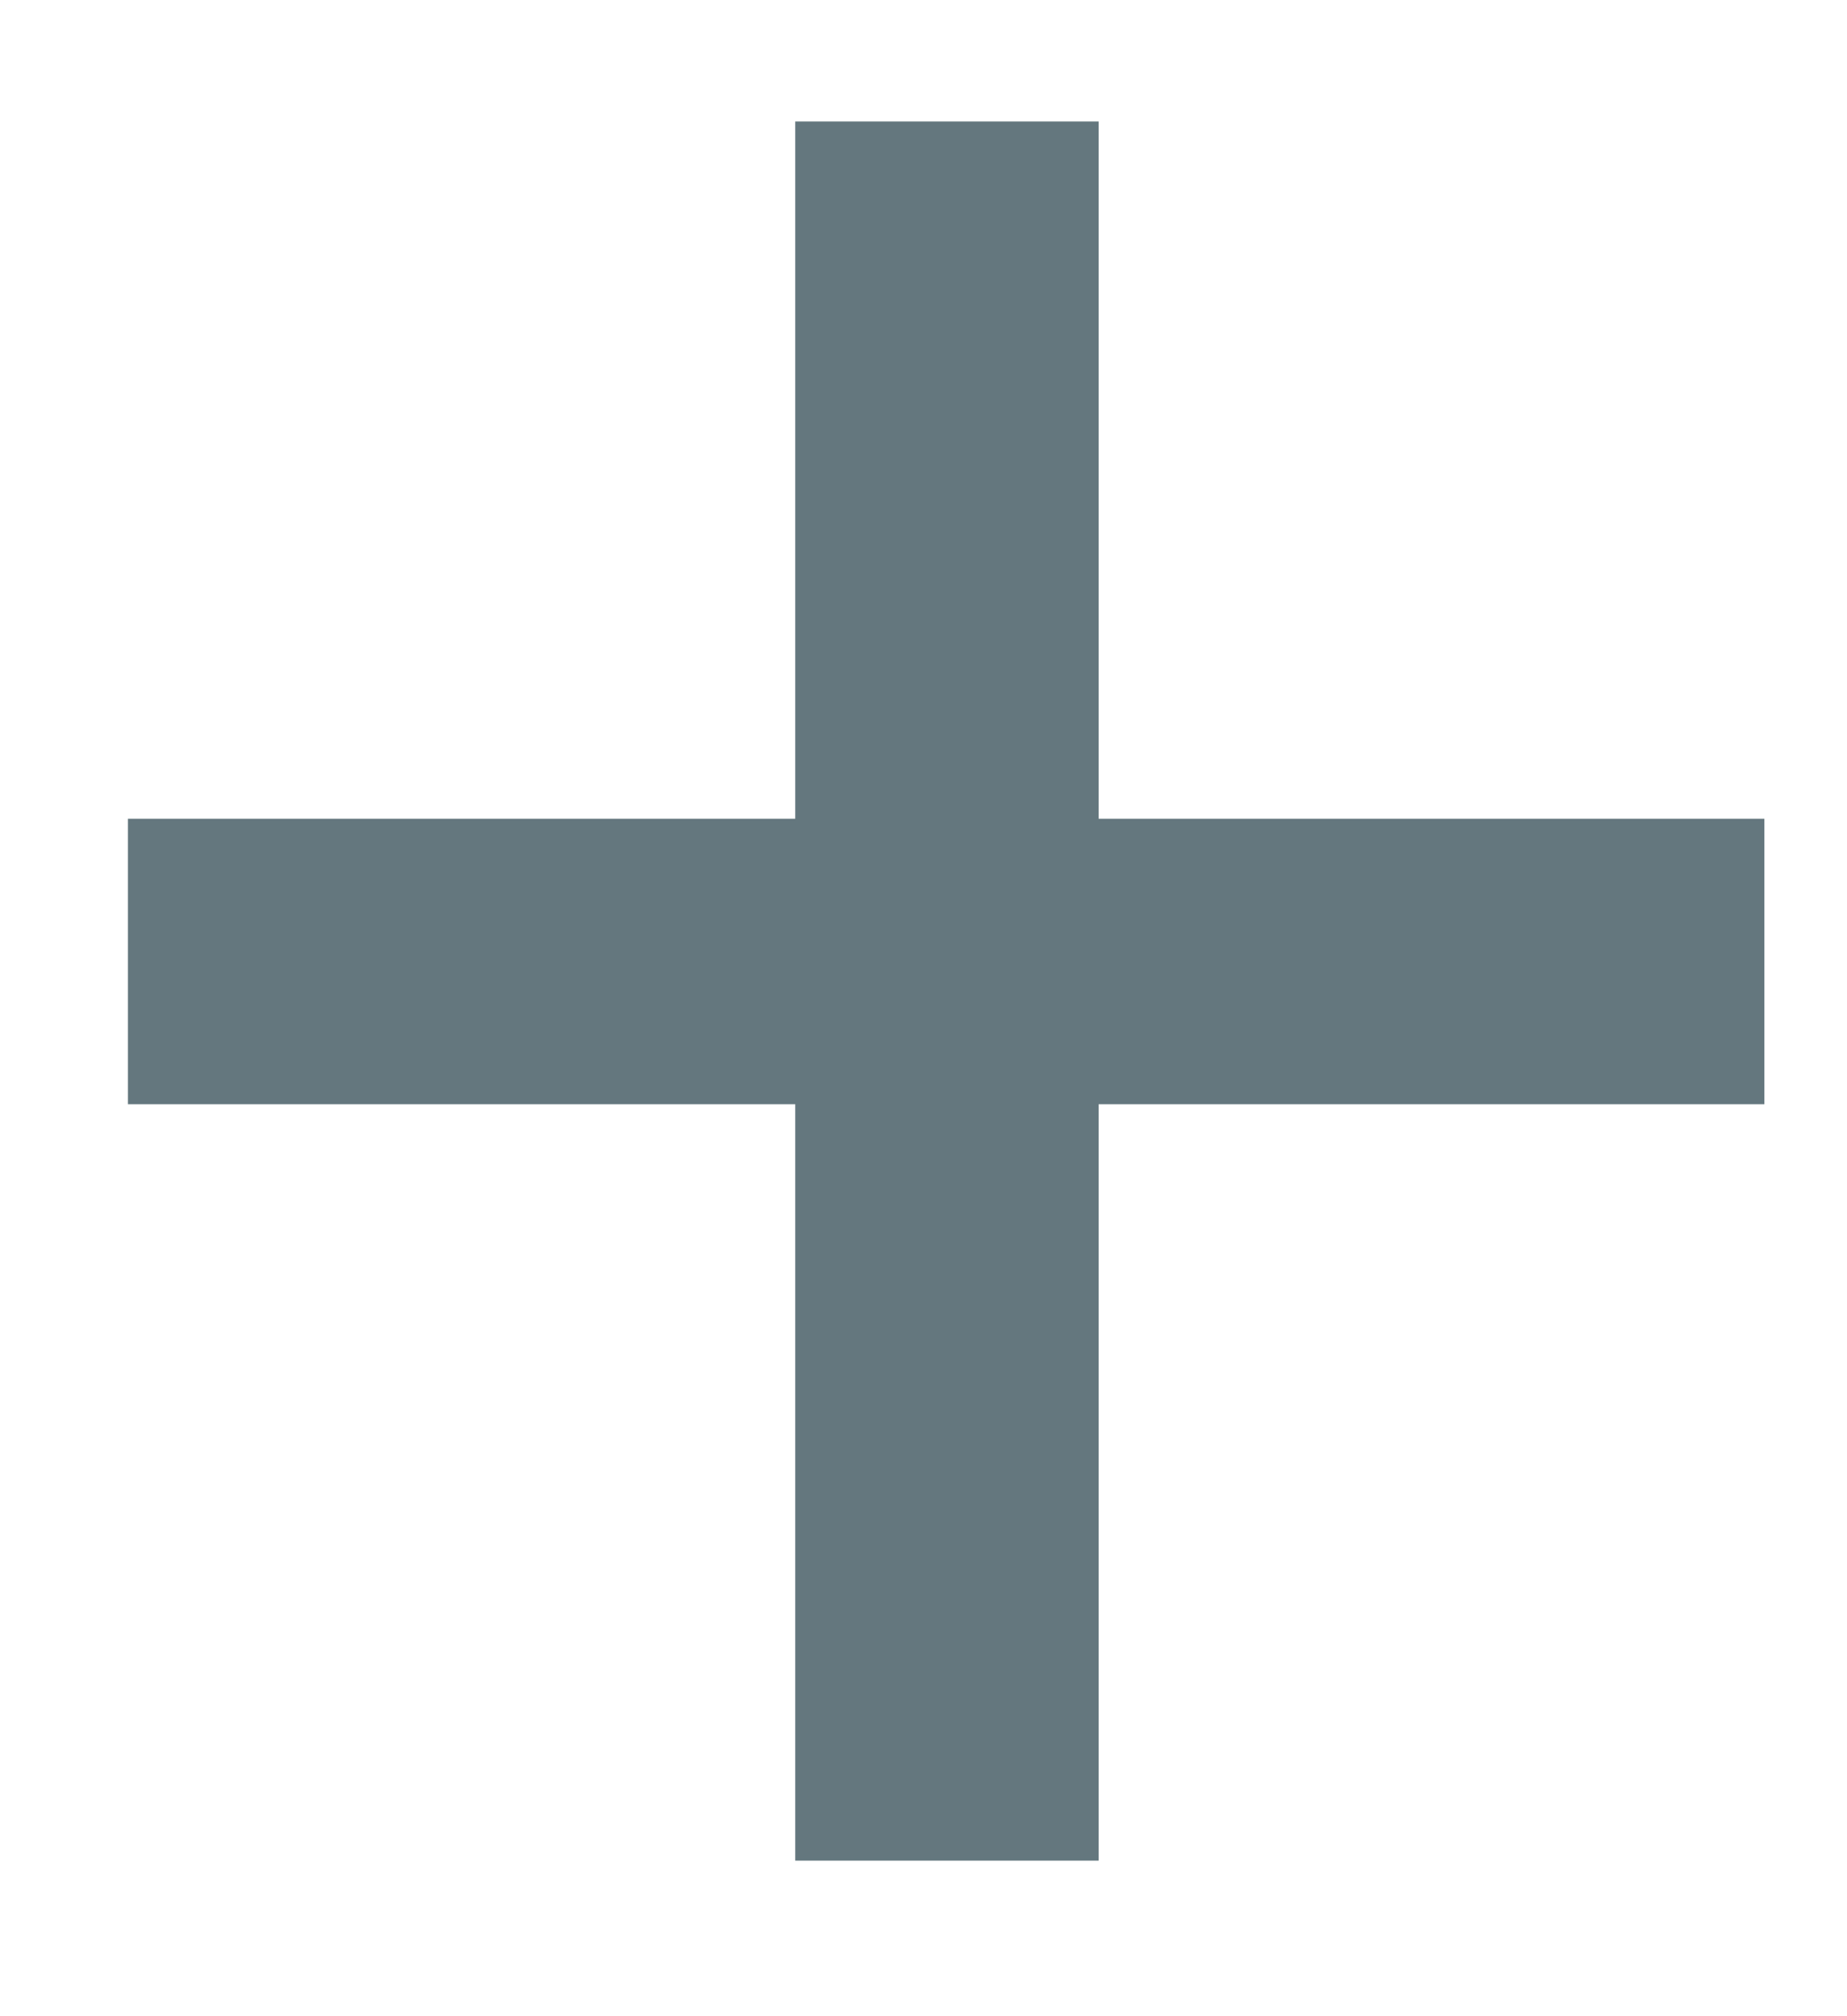 <svg width="11" height="12" viewBox="0 0 11 12" fill="none" xmlns="http://www.w3.org/2000/svg">
<path d="M10.508 4.873V6.572H0.762V4.873H10.508ZM6.543 0.723V11.074H4.736V0.723H6.543Z" fill="#64777E"/>
</svg>

